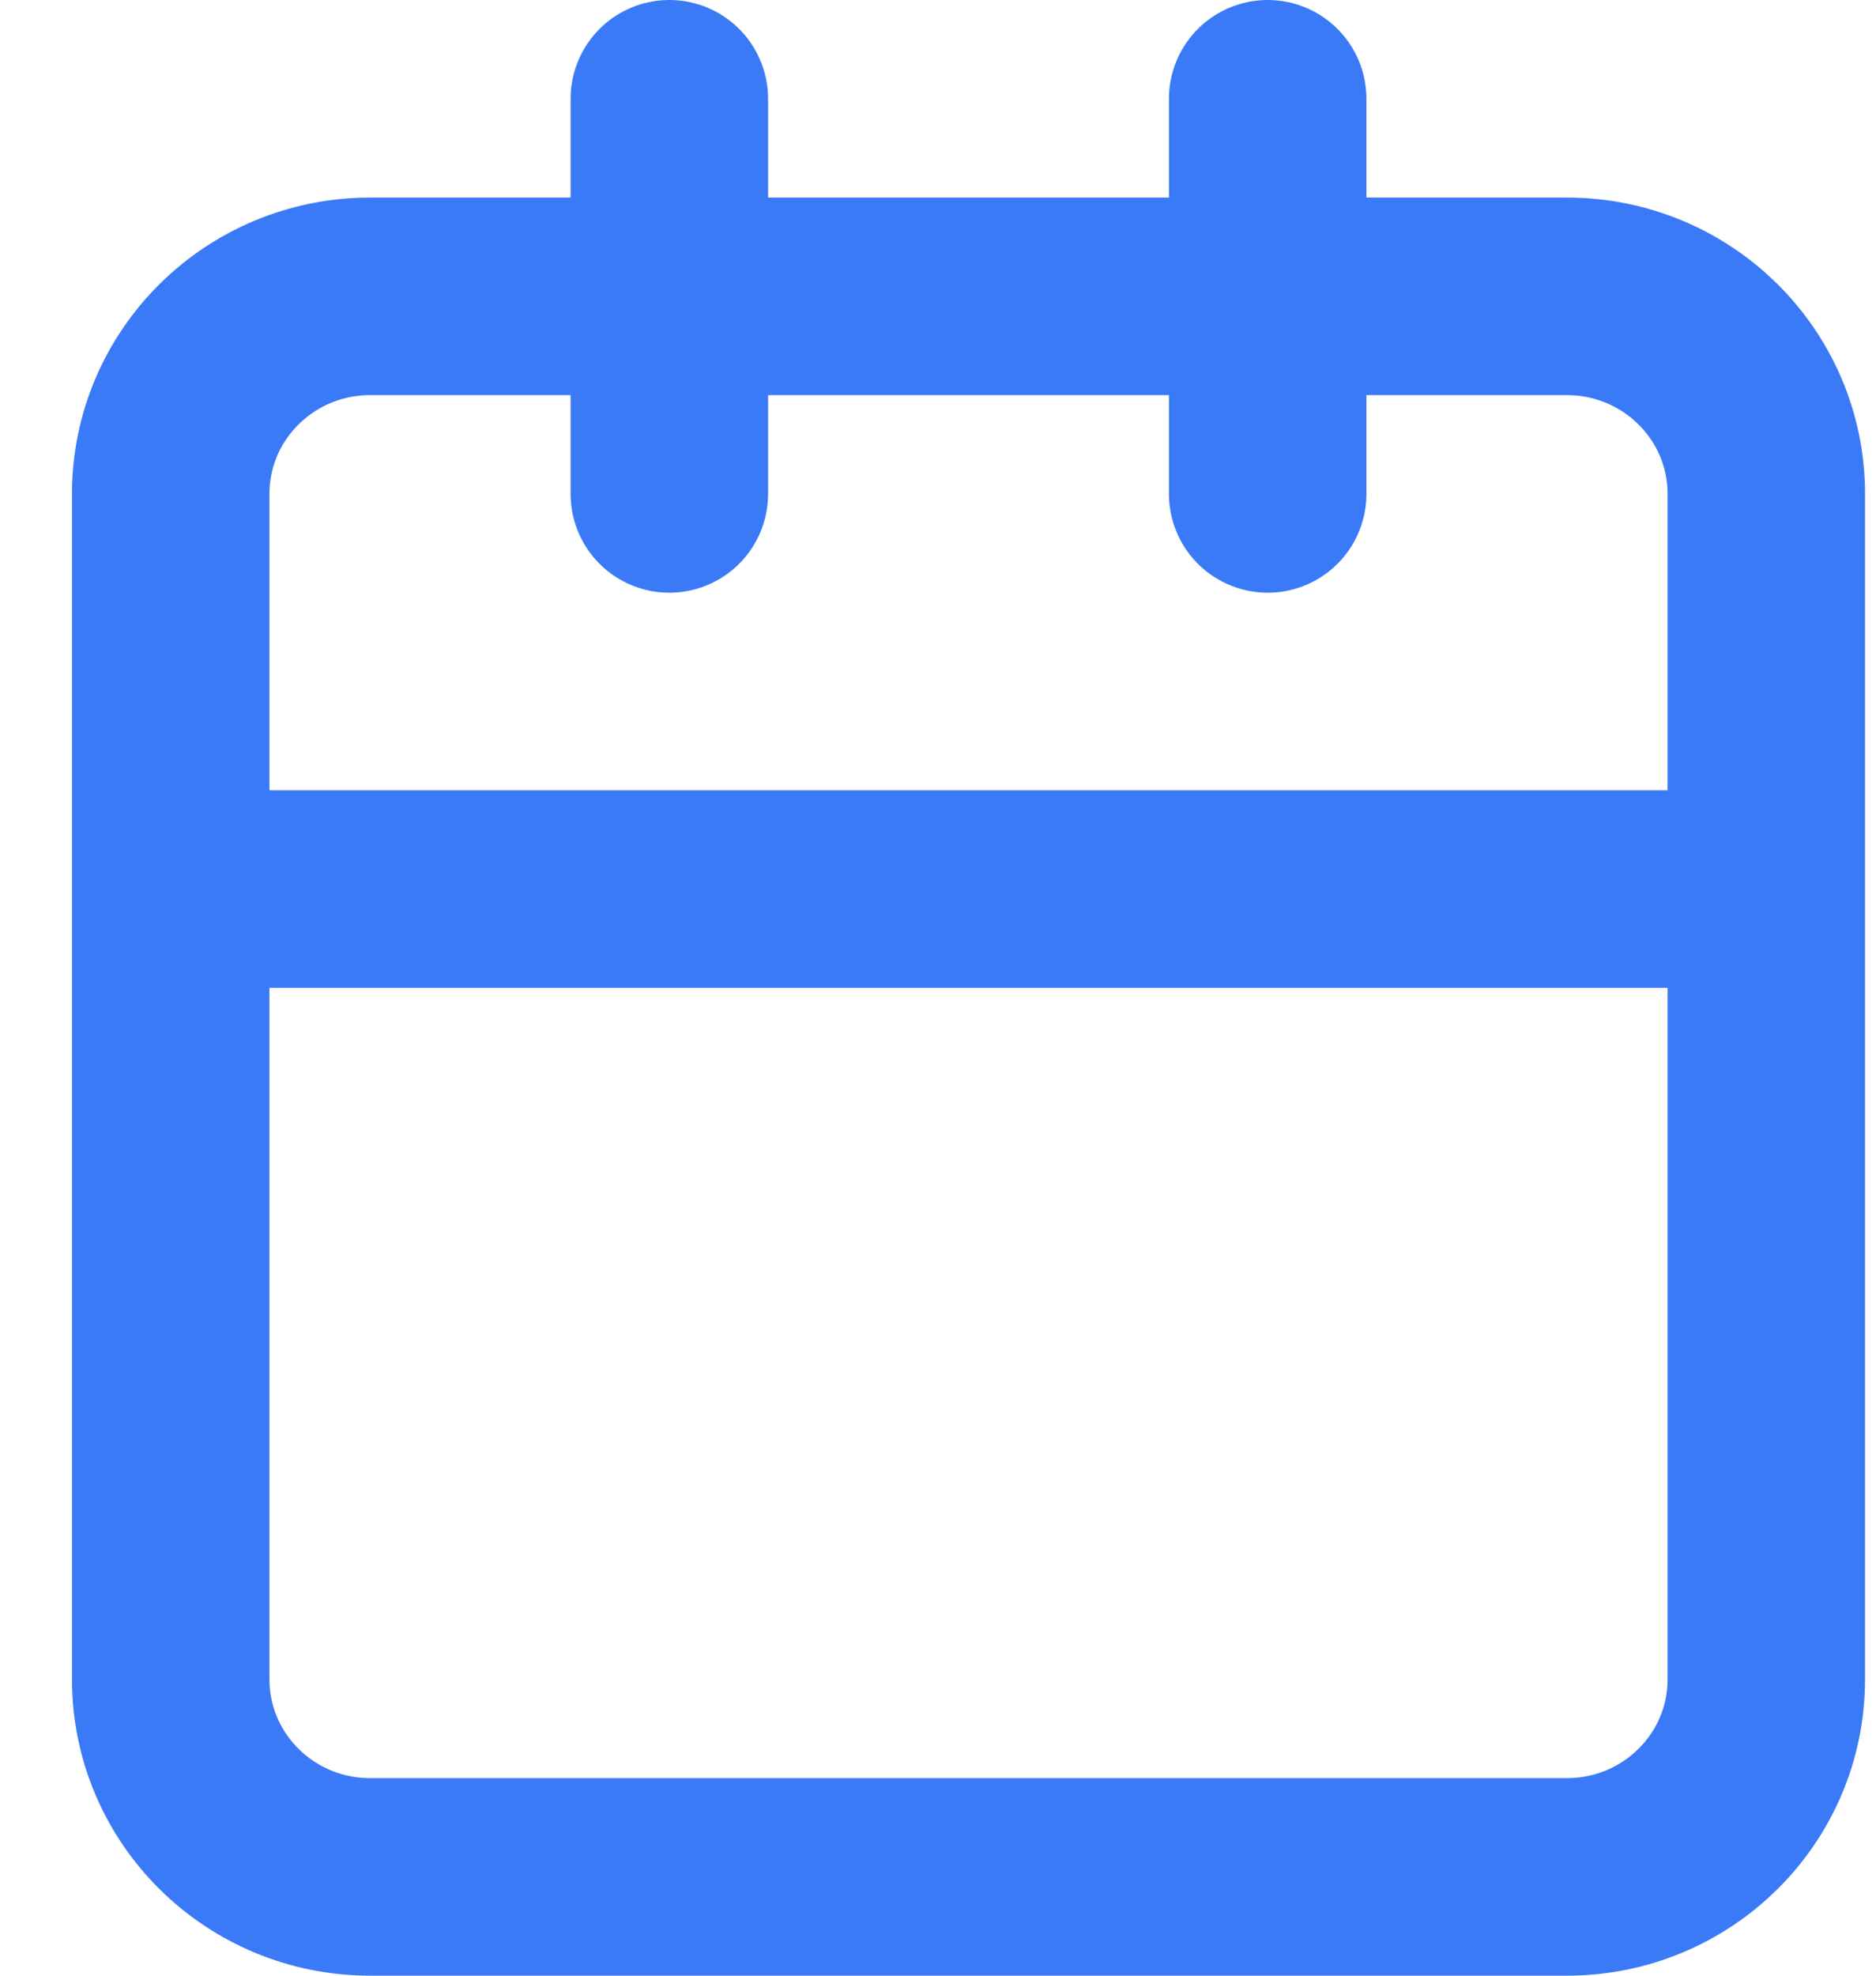 <svg width="19" height="20" viewBox="0 0 19 20" fill="none" xmlns="http://www.w3.org/2000/svg">
<path d="M12.839 1V5M6.779 1V5M1.729 9H17.889M17.889 9V17C17.889 18.105 16.985 19 15.869 19H3.749C2.633 19 1.729 18.105 1.729 17V5C1.729 3.895 2.633 3 3.749 3H15.869C16.985 3 17.889 3.895 17.889 5V9Z" stroke="#3B7AF7" stroke-width="2" stroke-linecap="round" stroke-linejoin="round"/>
</svg>
